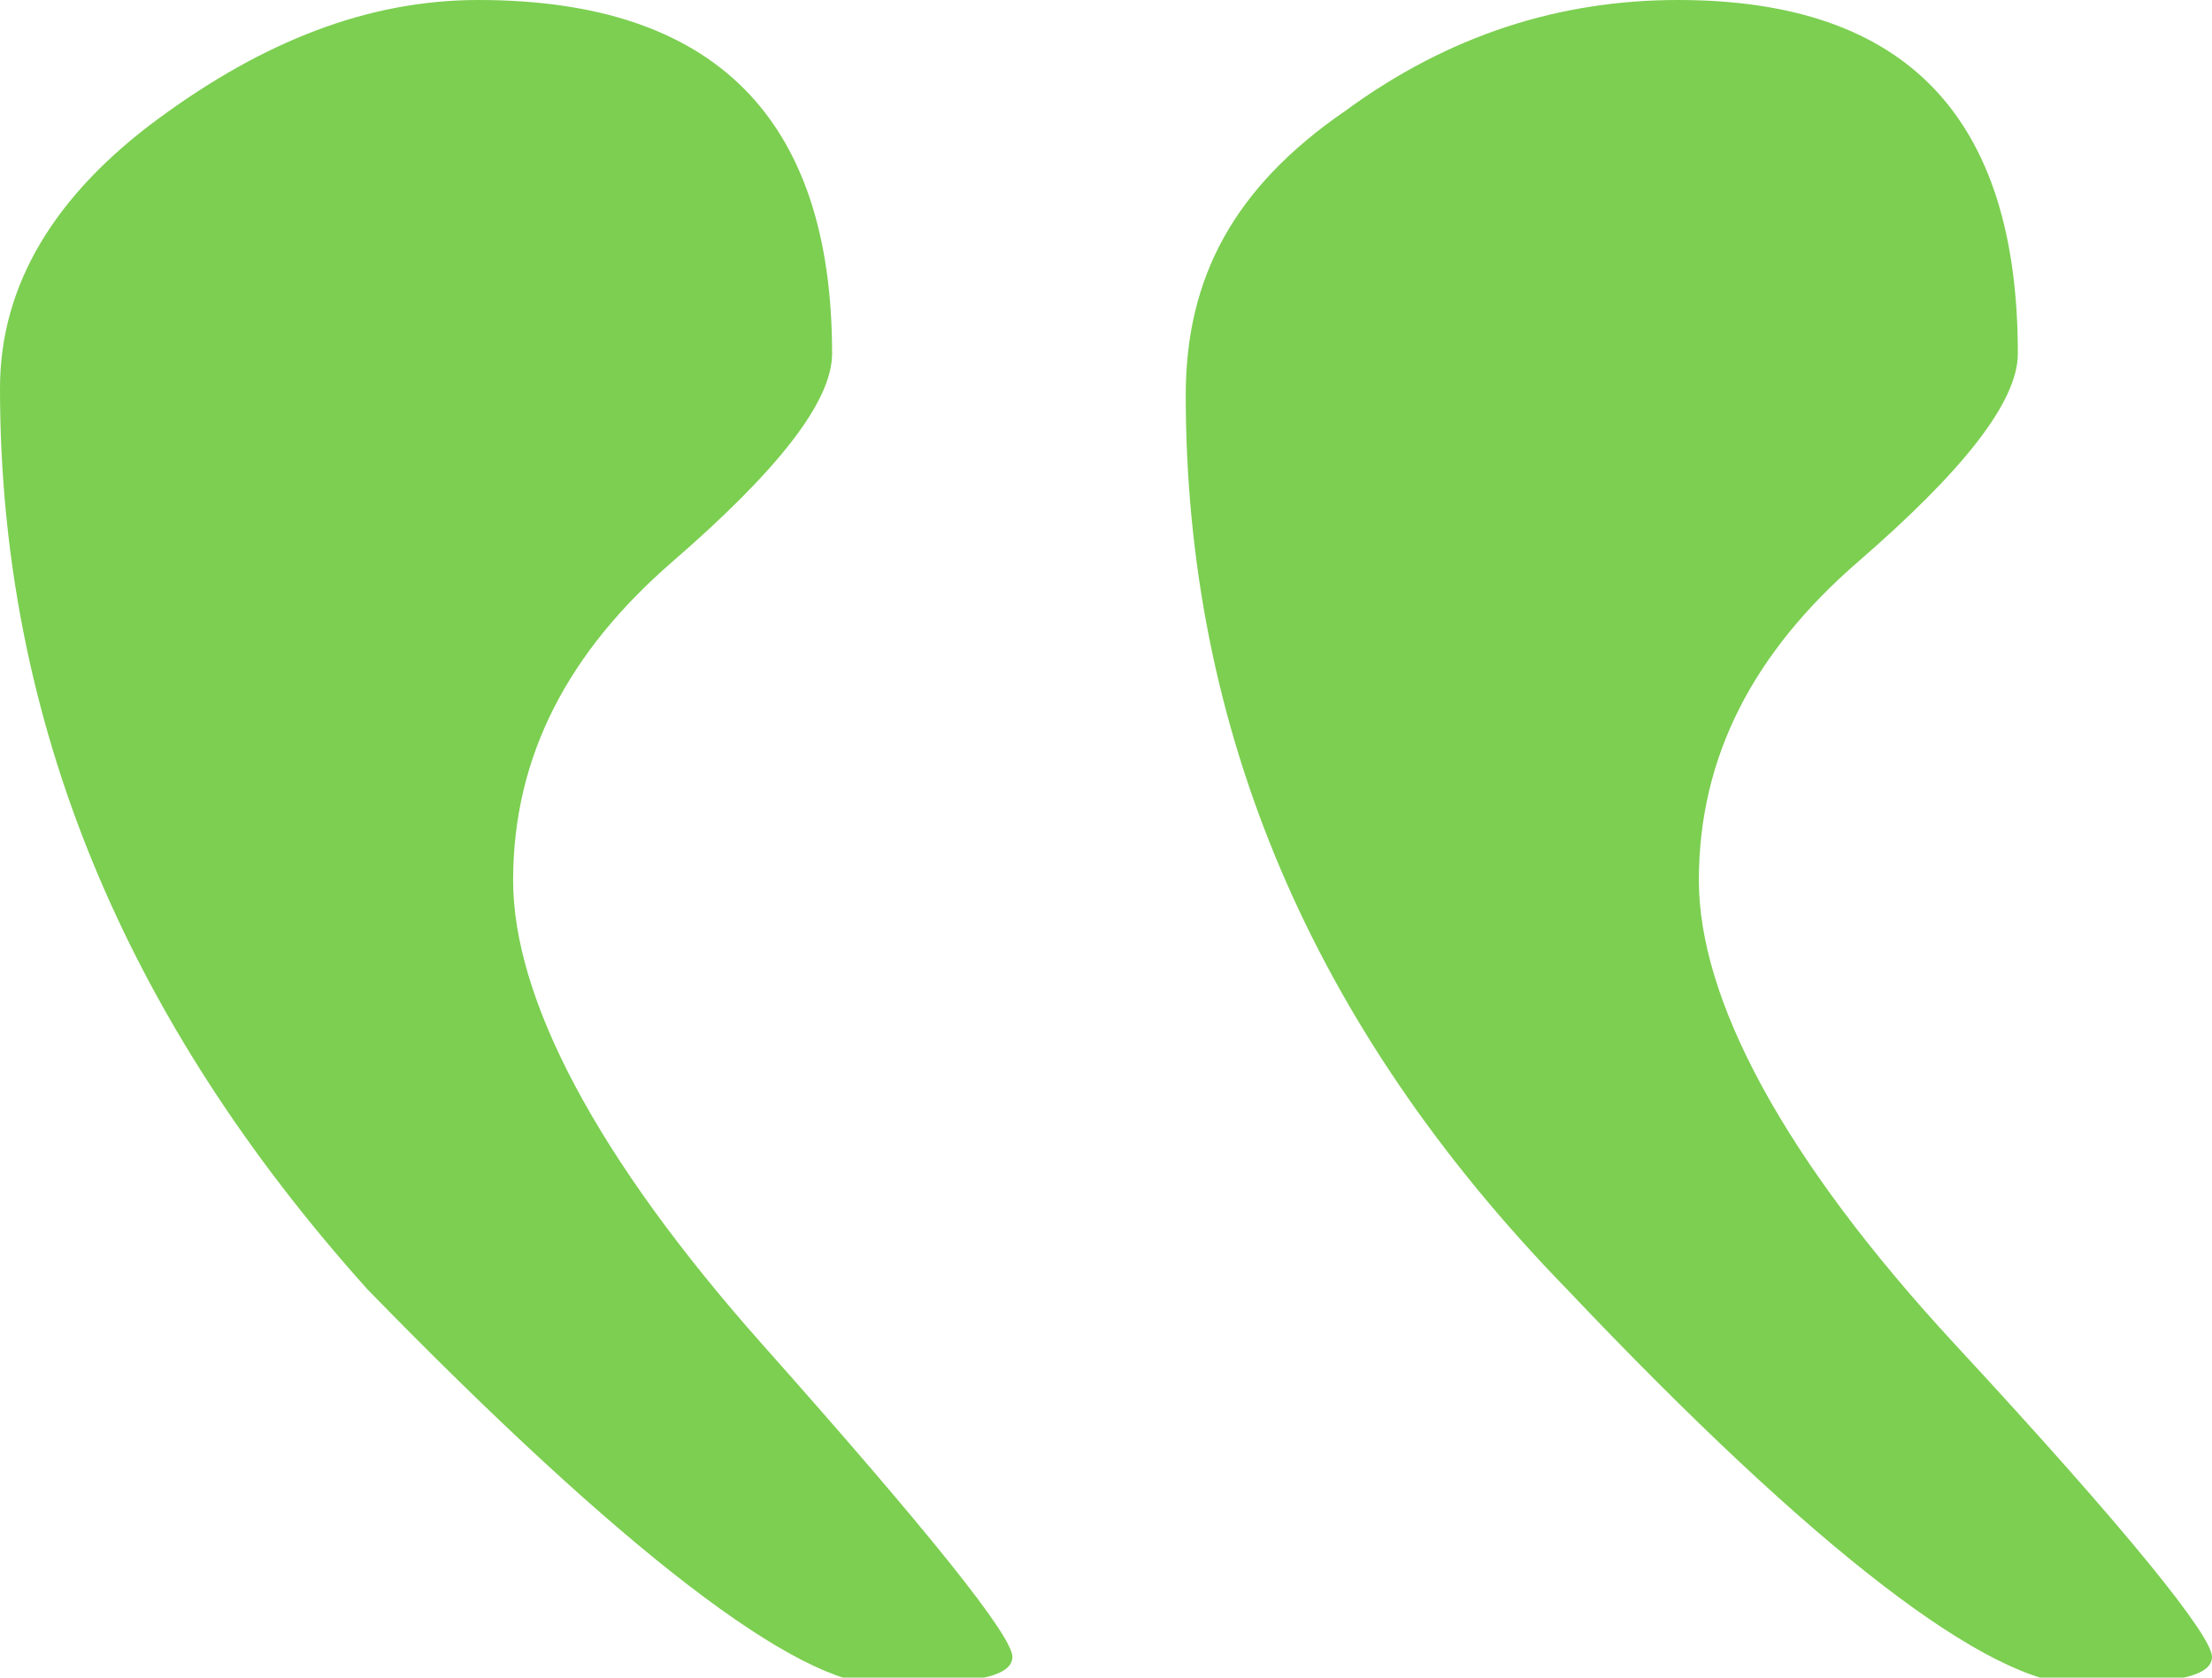 <?xml version="1.0" encoding="utf-8"?>
<!-- Generator: Adobe Illustrator 24.0.1, SVG Export Plug-In . SVG Version: 6.00 Build 0)  -->
<svg version="1.1" id="Layer_1" xmlns="http://www.w3.org/2000/svg" xmlns:xlink="http://www.w3.org/1999/xlink" x="0px" y="0px"
	 viewBox="0 0 31.9 24.2" style="enable-background:new 0 0 31.9 24.2;" xml:space="preserve">
<style type="text/css">
	.st0{fill:#7CCF51;}
</style>
<g>
	<path class="st0" d="M2.3,1.7C3.8,0.6,5.3,0,6.9,0C10.3,0,12,1.7,12,5.1c0,0.7-0.8,1.7-2.3,3c-1.5,1.3-2.3,2.8-2.3,4.6
		c0,1.7,1.2,4,3.6,6.7c2.4,2.7,3.6,4.2,3.6,4.5c0,0.3-0.6,0.4-1.9,0.4c-1.2,0-3.7-1.9-7.4-5.7C1.8,14.7,0,10.4,0,5.6
		C0,4.1,0.8,2.8,2.3,1.7z M19.4,1.6C20.9,0.5,22.5,0,24.2,0c3.3,0,4.9,1.7,4.9,5.1c0,0.7-0.8,1.7-2.3,3c-1.5,1.3-2.3,2.8-2.3,4.6
		c0,1.7,1.2,4,3.7,6.7c2.5,2.7,3.7,4.2,3.7,4.5c0,0.3-0.6,0.4-1.9,0.4c-1.3,0-3.8-1.9-7.4-5.7c-3.7-3.8-5.5-8.1-5.5-12.9
		C17.1,4,17.8,2.7,19.4,1.6z"/>
</g>
</svg>
